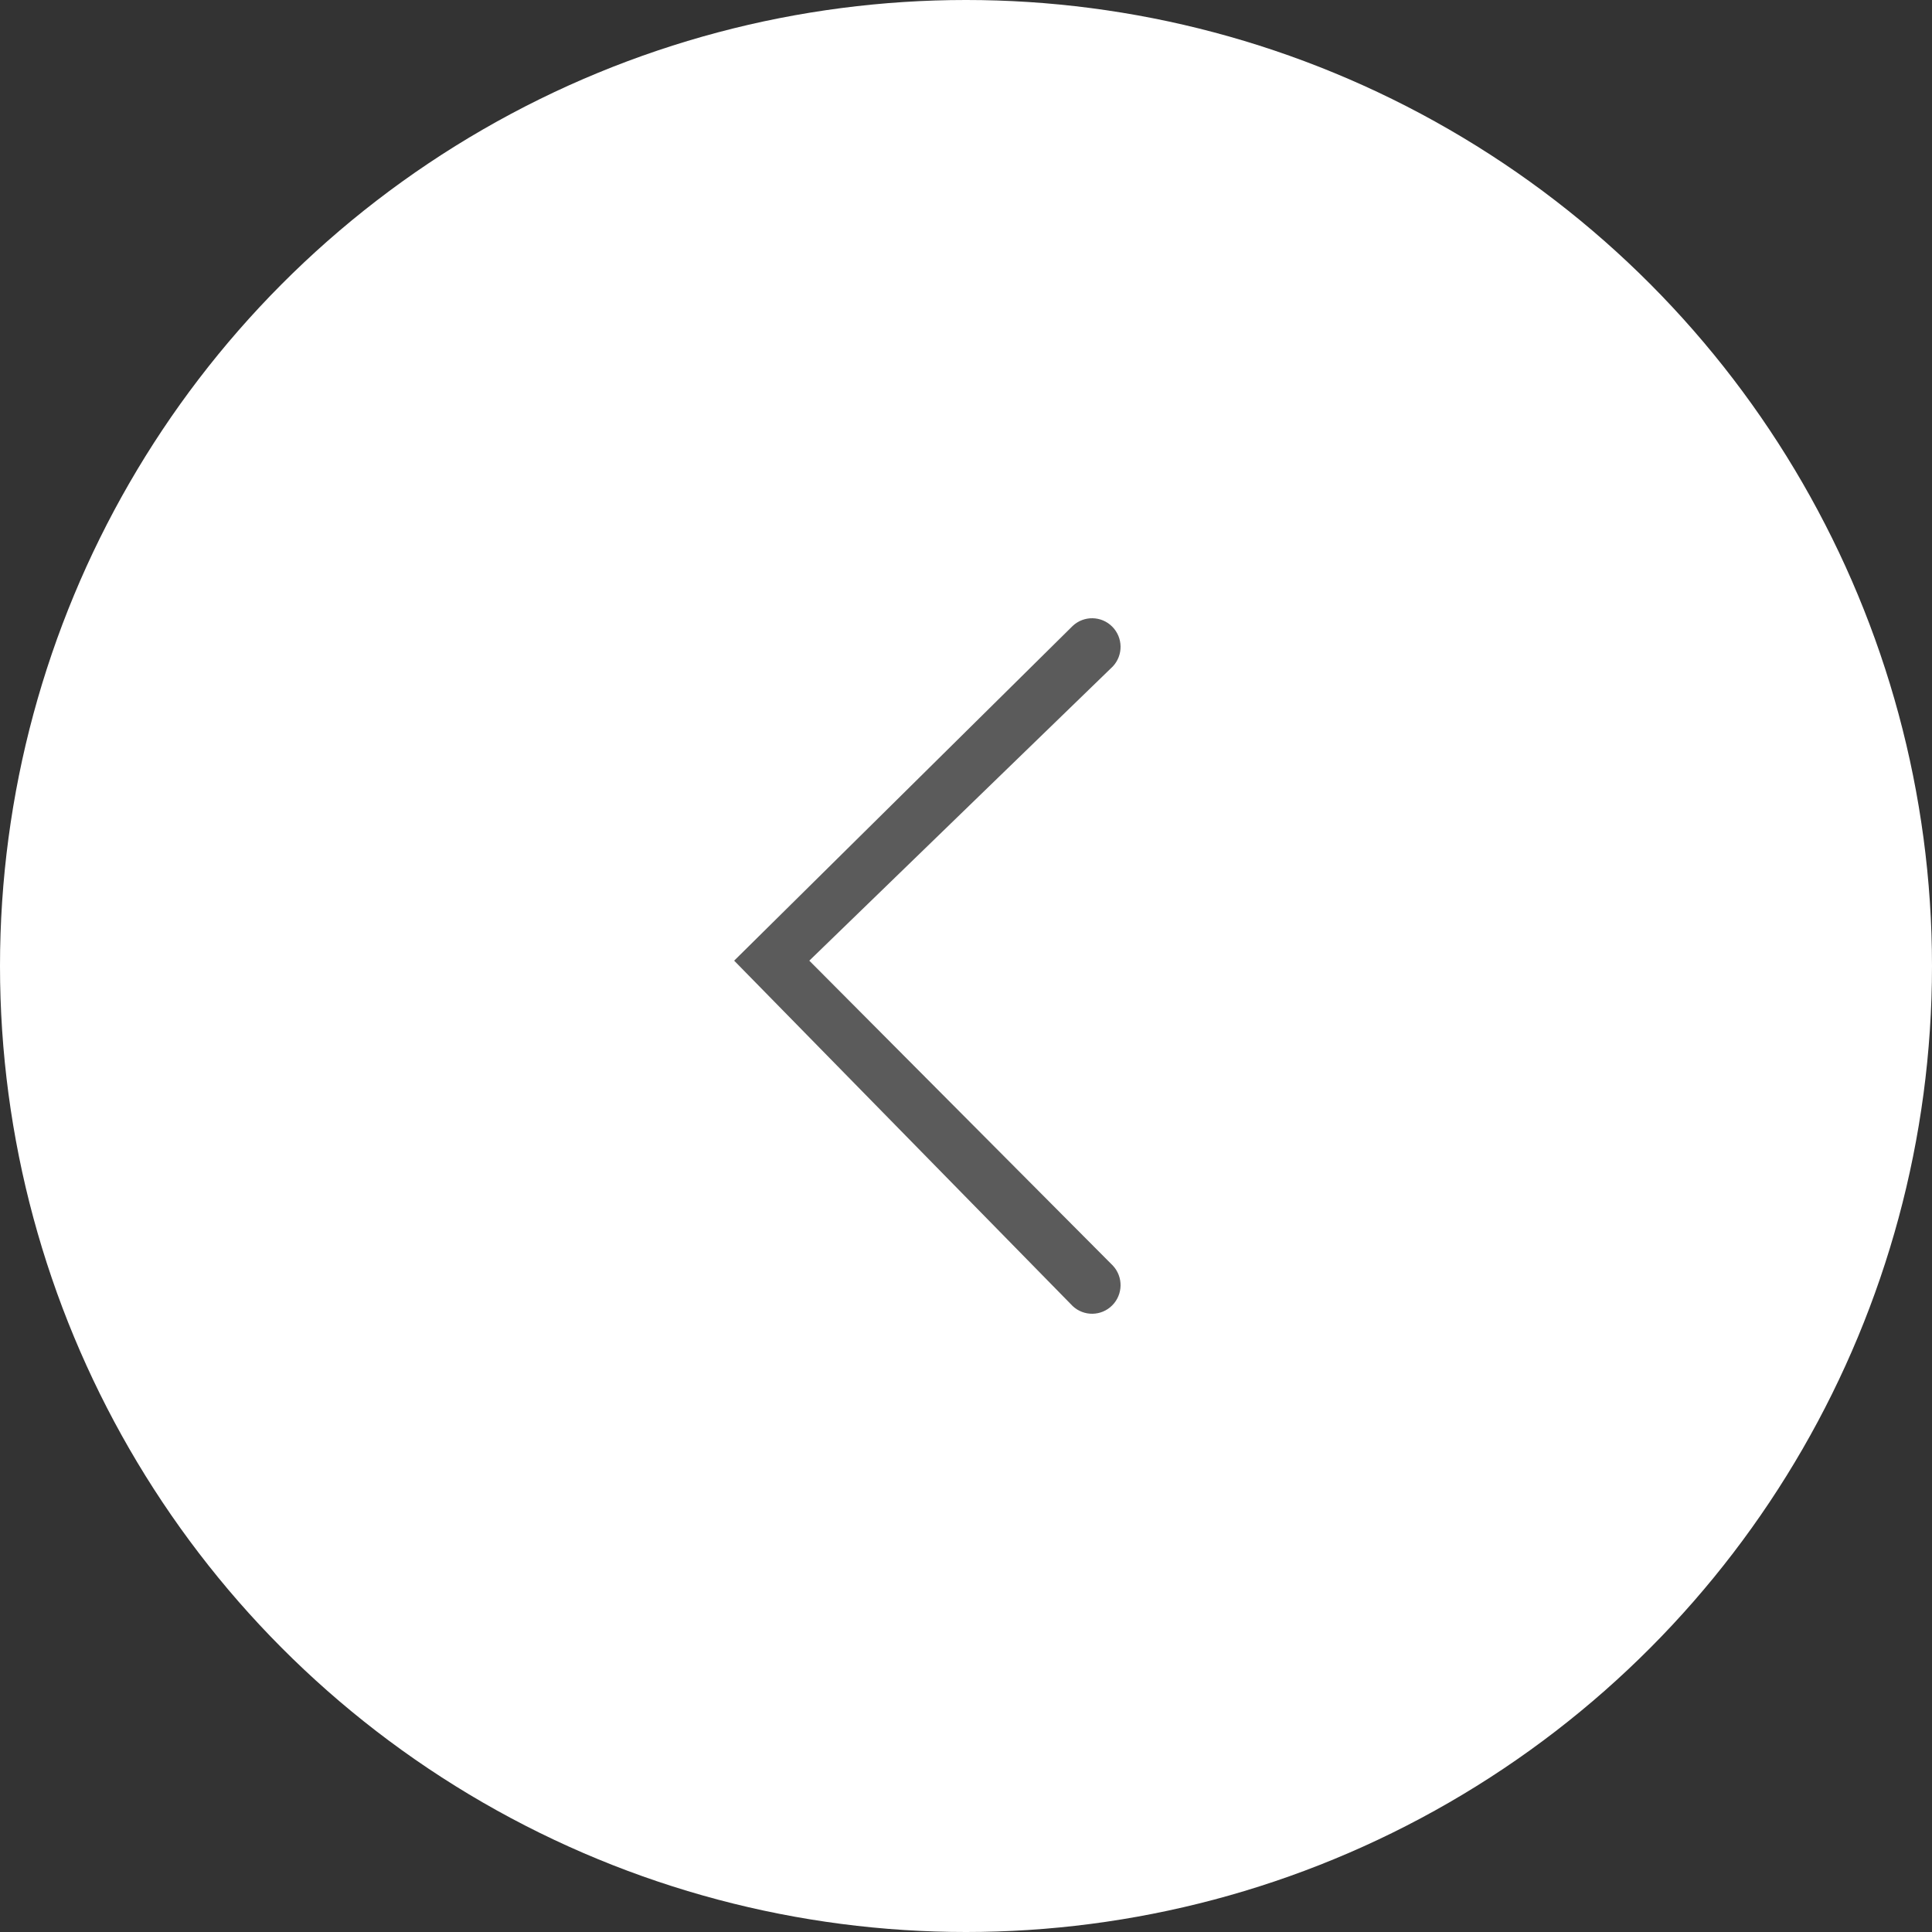 <?xml version="1.0" encoding="UTF-8"?>
<svg width="50px" height="50px" viewBox="0 0 50 50" version="1.1" xmlns="http://www.w3.org/2000/svg" xmlns:xlink="http://www.w3.org/1999/xlink">
    <rect x="0" y="0" width="50" height="50" fill="#333333" stroke="none"/>
    <!-- Generator: Sketch 52.2 (67145) - http://www.bohemiancoding.com/sketch -->
    <title>Group 6</title>
    <desc>Created with Sketch.</desc>
    <g id="Welcome" stroke="none" stroke-width="1" fill="none" fill-rule="evenodd">
        <g id="Phase-1---Home-Copy-7" transform="translate(-1319, -1220)" fill-rule="nonzero">
            <g id="Group-4" transform="translate(1319, 1220)">
                <g id="Group">
                    <g id="Group-6" transform="translate(25, 25) rotate(-180) translate(-25, -25) ">
                        <circle id="Oval" fill="#FFFFFF" cx="25" cy="25" r="25"></circle>
                        <path d="M22.239,16.199 C21.949,15.927 21.496,15.935 21.216,16.217 C20.935,16.499 20.927,16.953 21.198,17.245 L29.055,25.138 L21.198,32.755 C20.927,33.047 20.935,33.501 21.216,33.783 C21.496,34.065 21.949,34.073 22.239,33.801 L31,25.138 L22.239,16.199 Z" id="Shape-Copy" fill="#5B5B5B"></path>
                    </g>
                </g>
            </g>
        </g>
    </g>
</svg>